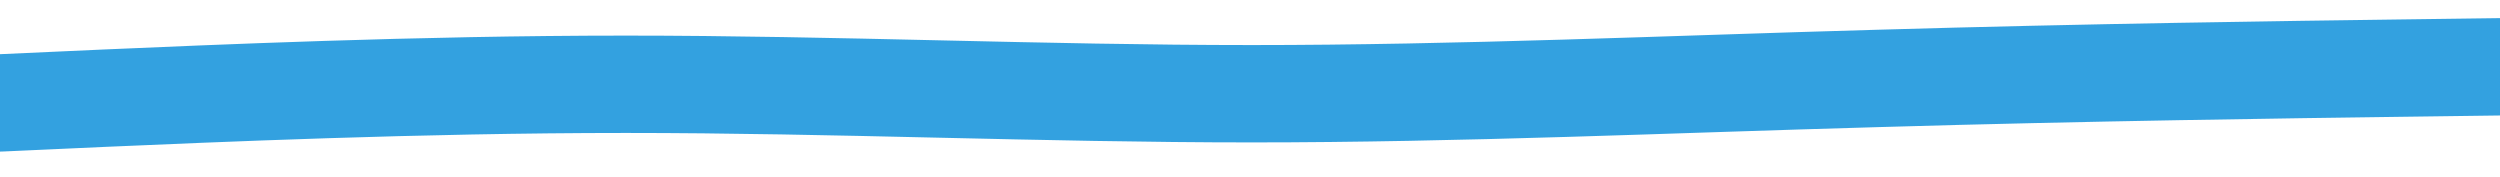 <svg version="1.1" xmlns:xlink="http://www.w3.org/1999/xlink" xmlns="http://www.w3.org/2000/svg" viewBox="0 0 898.8 63.6" id="visual" style="max-height: 500px" width="898.8" height="63.6"><path stroke-width="35" stroke="#33A1E0" stroke-linejoin="miter" stroke-linecap="round" fill="none" d="M0 37L37.5 35.3C75 33.7 150 30.3 225 30.3C300 30.3 375 33.7 450 33.7C525 33.7 600 30.3 675 28.2C750 26 825 25 862.5 24.5L900 24"/></svg>